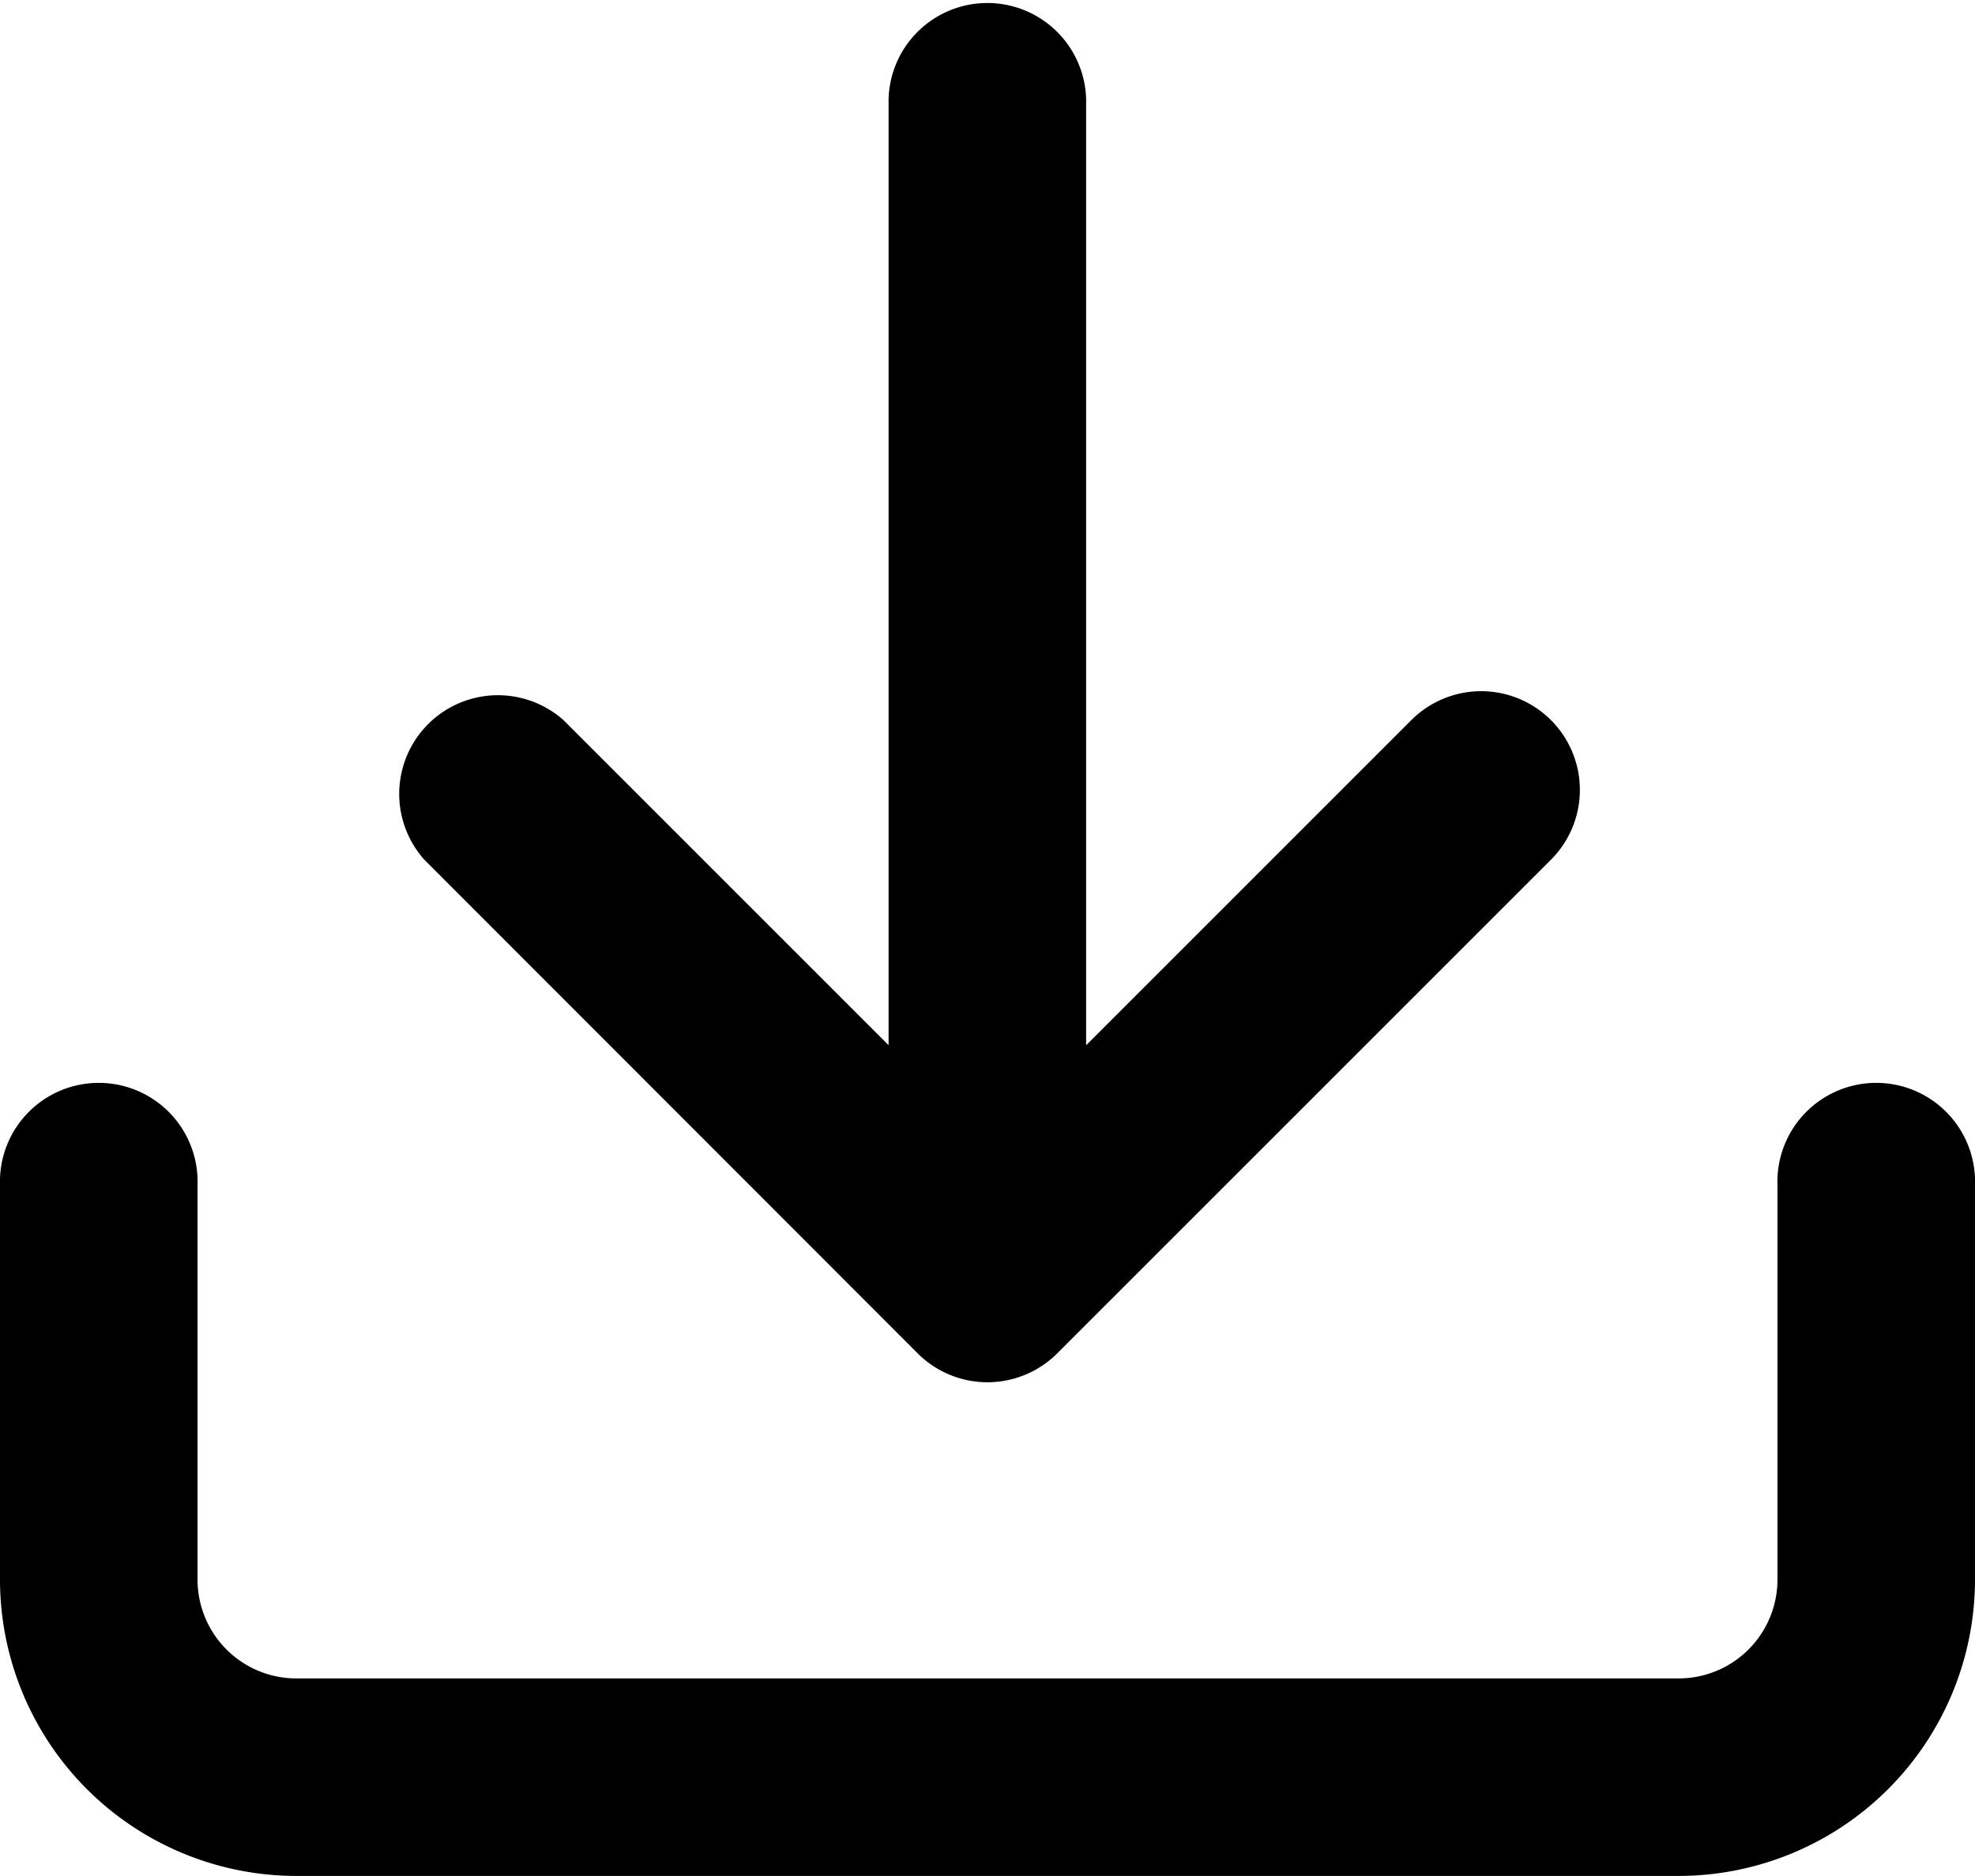 <svg xmlns="http://www.w3.org/2000/svg" width="20.186" height="19.176" viewBox="0 0 20.186 19.176">
    <path d="M9.379 13.834a1.009 1.009 0 0 0 1.427 0l5.046-5.046a1.009 1.009 0 0 0-1.427-1.427l-3.324 3.324V1.009a1.01 1.01 0 0 0-2.019 0v9.675L5.758 7.36a1.009 1.009 0 0 0-1.421 1.428z" data-name="Path 132903"/>
    <path d="M3.028 19.176h14.13a3.031 3.031 0 0 0 3.028-3.028v-4.037a1.01 1.01 0 1 0-2.019 0v4.037a1.01 1.01 0 0 1-1.009 1.009H3.028a1.01 1.01 0 0 1-1.009-1.009v-4.037a1.01 1.01 0 1 0-2.019 0v4.037a3.031 3.031 0 0 0 3.028 3.028z" data-name="Path 132904"/>
</svg>
